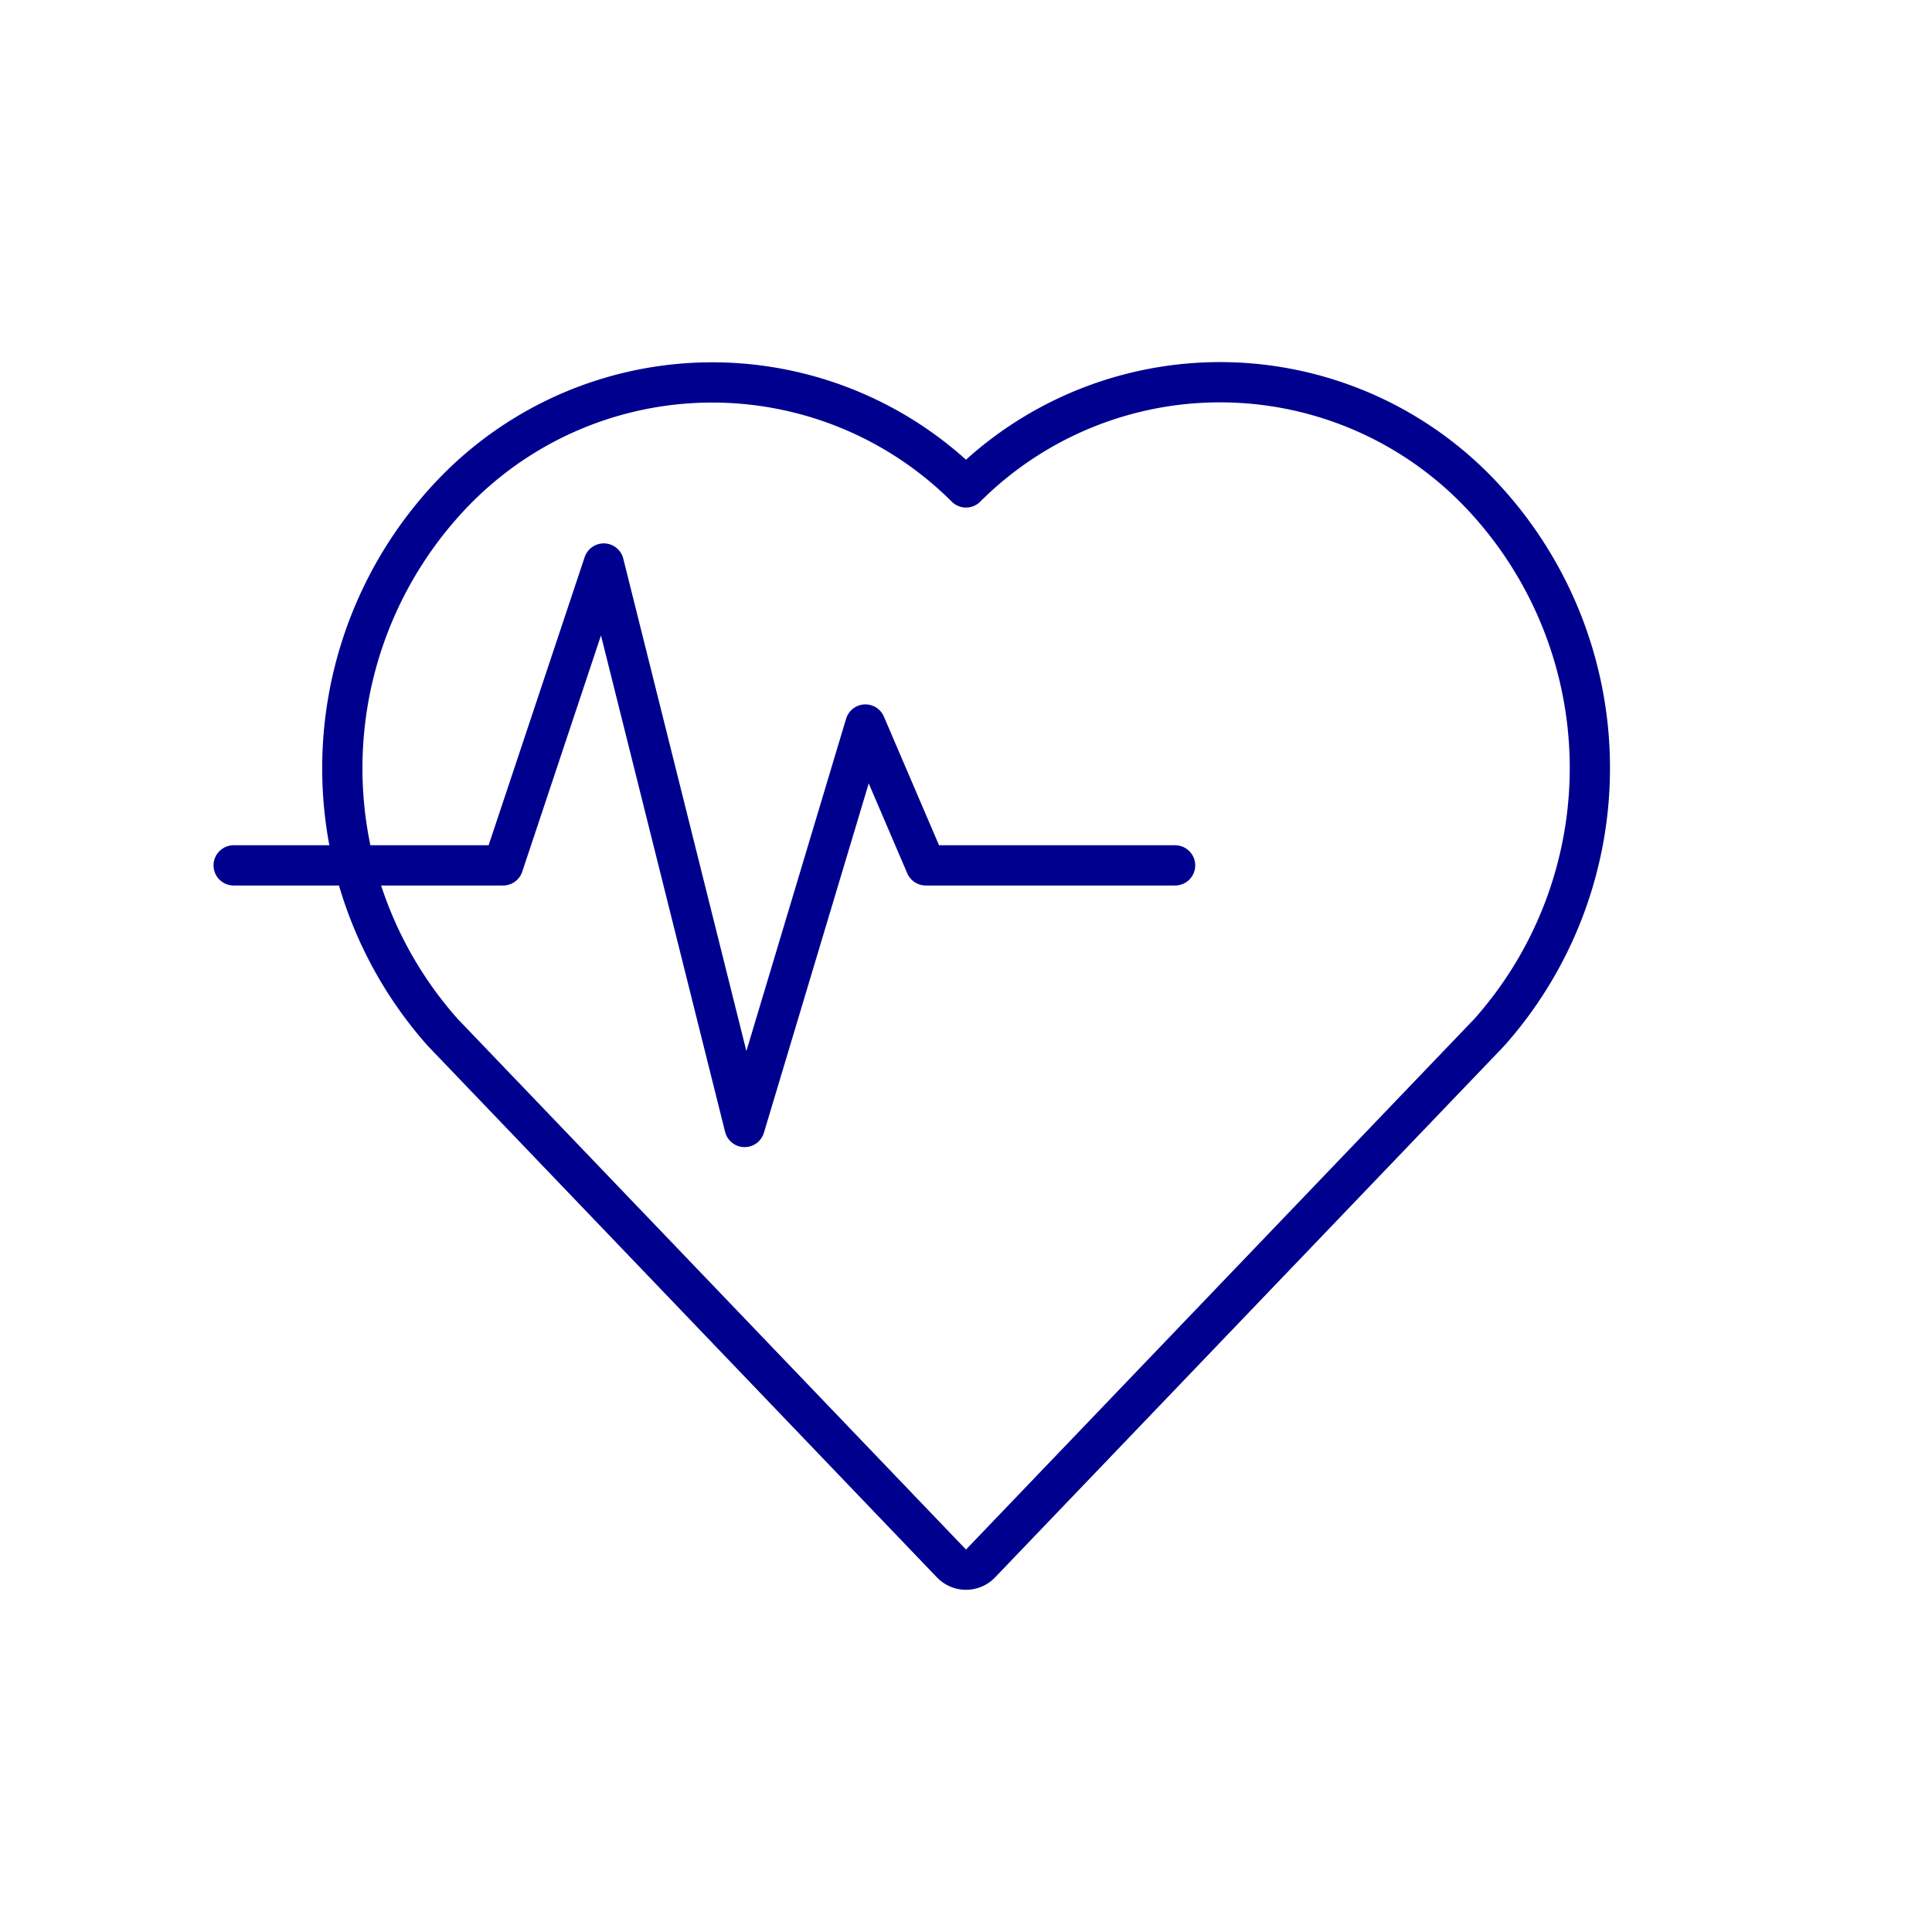 <svg xmlns="http://www.w3.org/2000/svg" viewBox="0 0 96 96"><defs><style>.cls-1{fill:#fff;}.cls-2{fill:none;stroke:#00008f;stroke-linecap:round;stroke-linejoin:round;stroke-width:2px;}</style></defs><title>Critical Illness</title><g id="Layer_2" data-name="Layer 2"><g id="icons"><rect class="cls-1" width="96" height="96"/><path class="cls-2" d="M74,51.3a19.76,19.76,0,0,0-.38-26.69A17.85,17.85,0,0,0,48,24.22l0,0,0,0a17.85,17.85,0,0,0-25.6.39A19.76,19.76,0,0,0,22,51.3L47.28,77.69a1,1,0,0,0,1.44,0Z"/><polyline class="cls-2" points="58.39 43 46 43 43 36 37 56 30 28 25 43 11.61 43"/></g></g></svg>